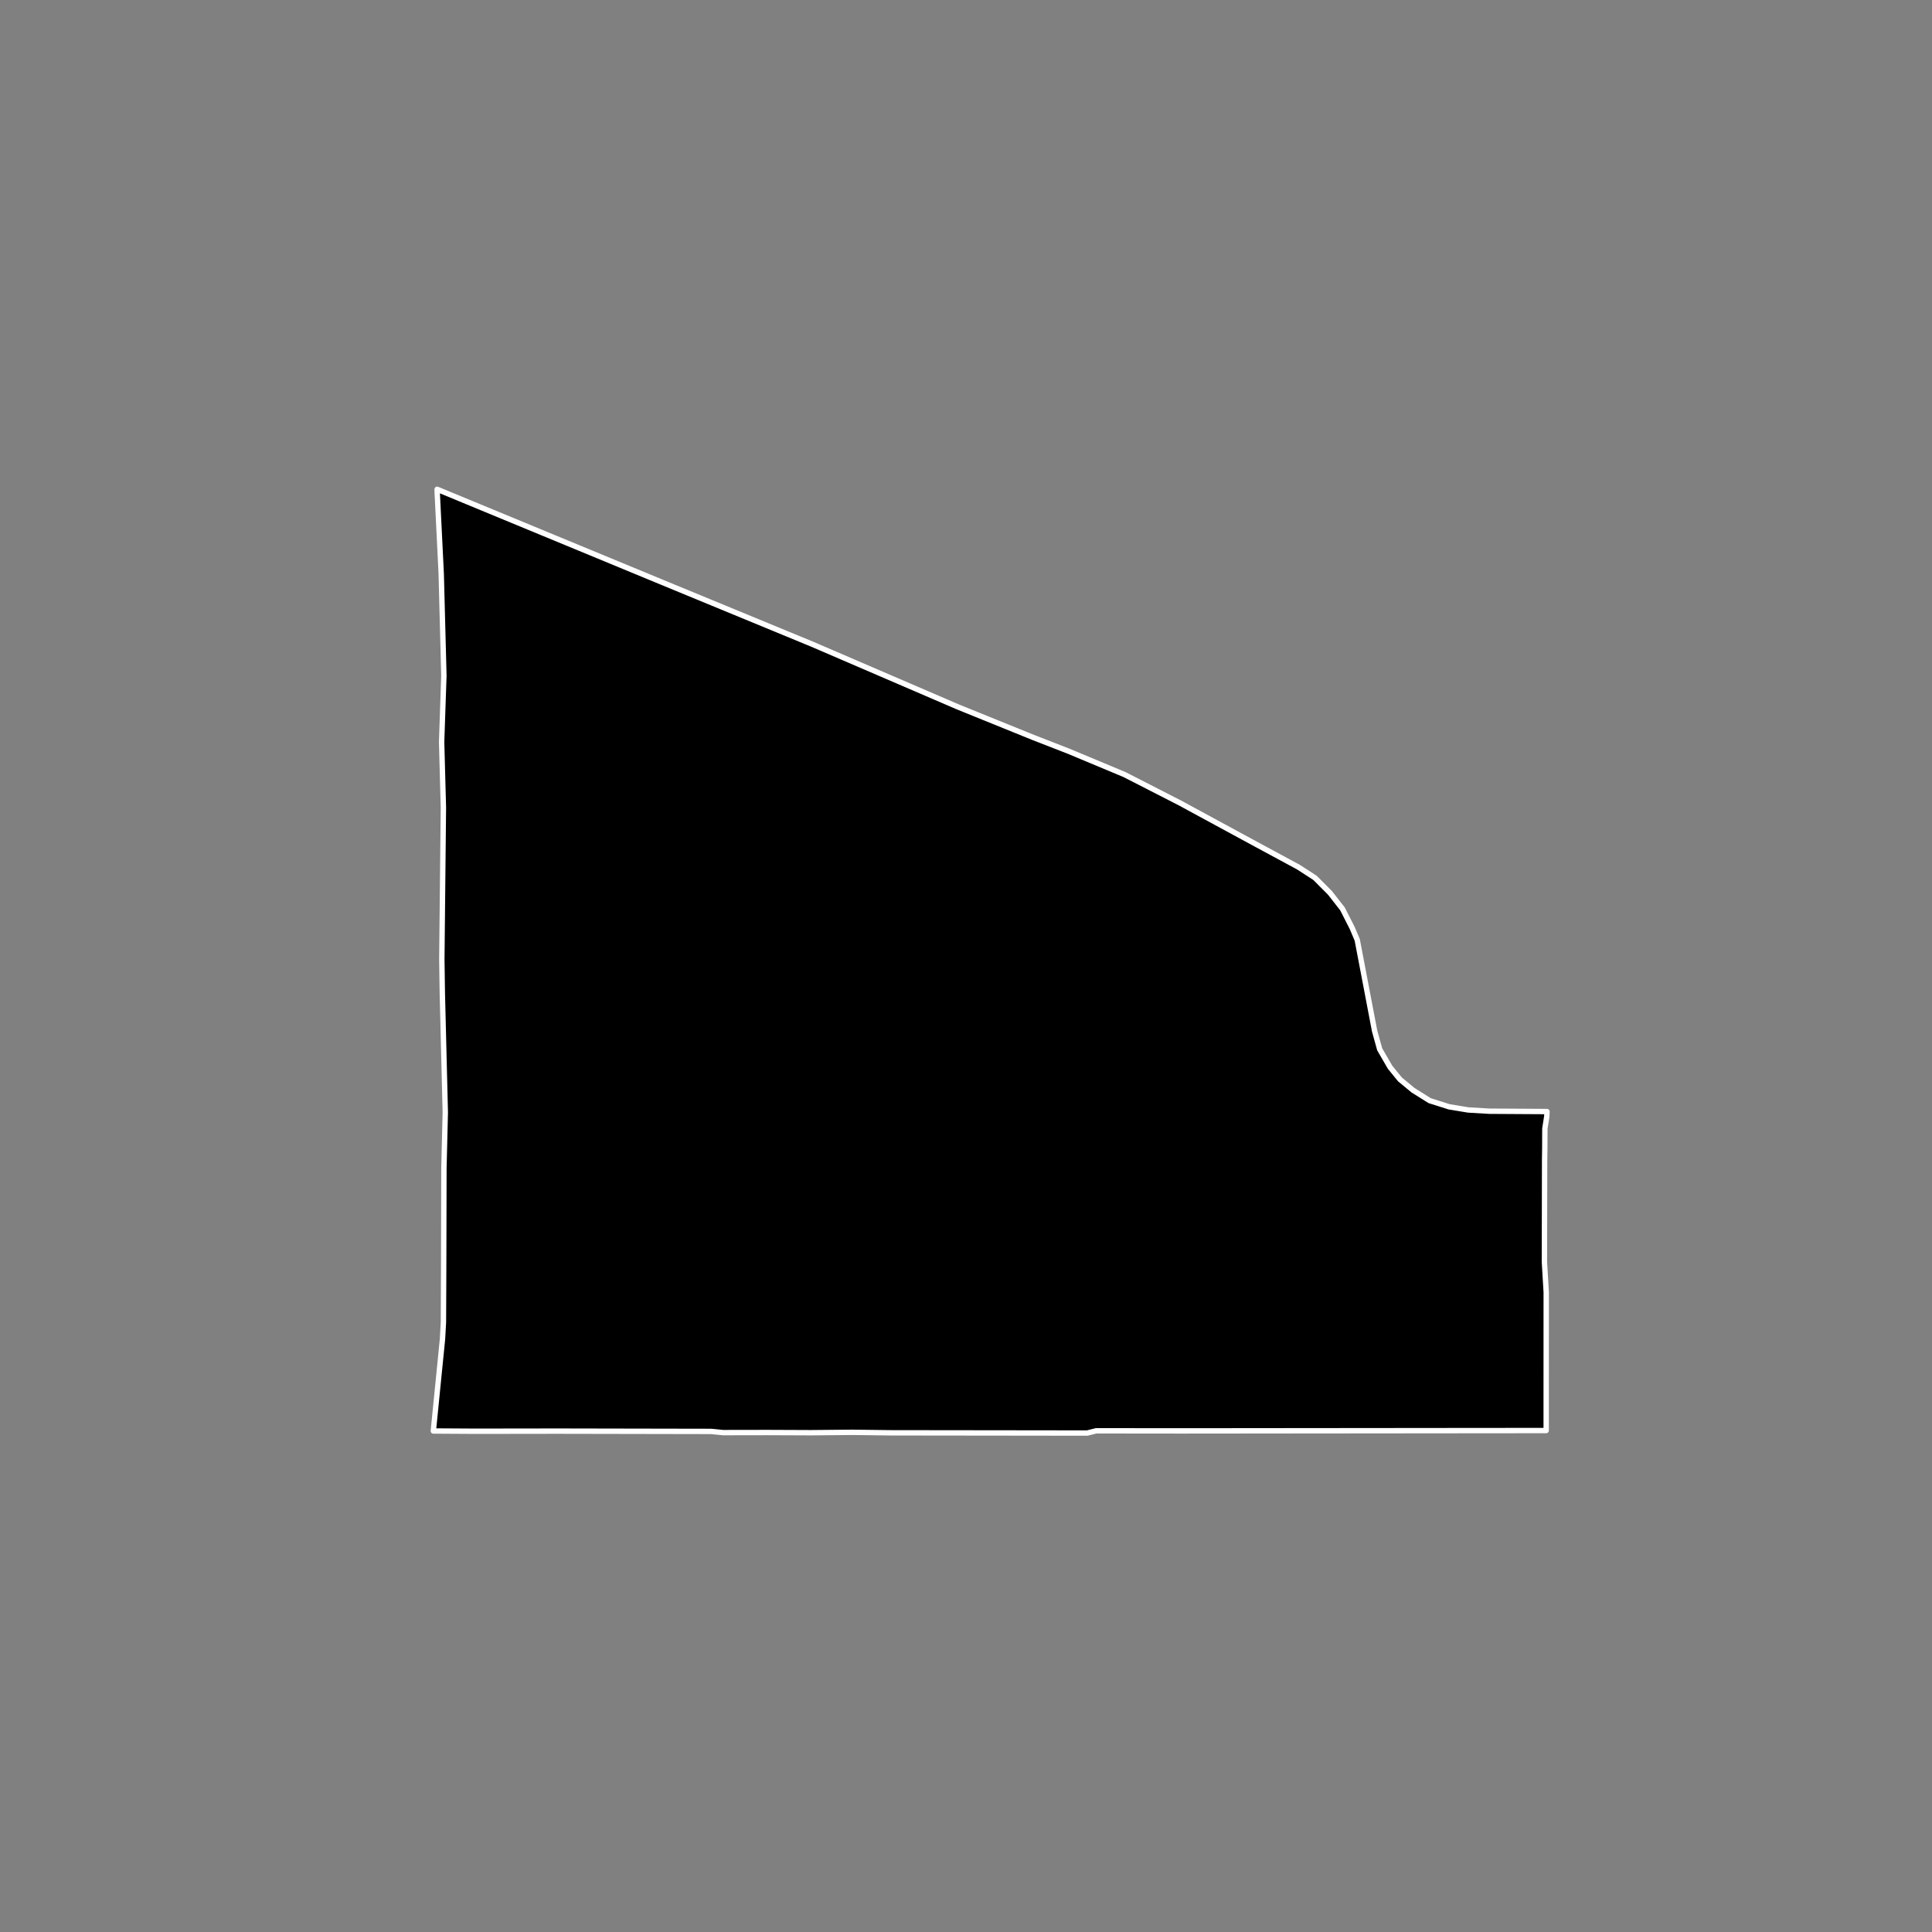 <?xml version="1.0" encoding="utf-8" standalone="no"?>
<!DOCTYPE svg PUBLIC "-//W3C//DTD SVG 1.1//EN"
  "http://www.w3.org/Graphics/SVG/1.1/DTD/svg11.dtd">
<!-- Created with matplotlib (https://matplotlib.org/) -->
<svg height="720pt" version="1.1" viewBox="0 0 720 720" width="720pt" xmlns="http://www.w3.org/2000/svg" xmlns:xlink="http://www.w3.org/1999/xlink">
 <rect x="0" y="0" width="720" height="720" fill="#808080" stroke="none"/>
 <defs>
  <style type="text/css">*{stroke-linecap:butt;stroke-linejoin:round;}</style>
 </defs>
 <g id="figure_1">
  <g id="patch_1">
   <path d="M 0 720 
L 720 720 
L 720 0 
L 0 0 
z
" style="fill:none;"/>
  </g>
  <g id="axes_1">
   <g id="patch_2">
    <path clip-path="url(#p5bf0e5c9dc)" d="M 576.221 518.923 
L 576.217 533.124 
L 557.478 533.141 
L 540.795 533.156 
L 523.736 533.172 
L 506.976 533.188 
L 473.083 533.22 
L 456.266 533.236 
L 440.155 533.252 
L 408.515 533.218 
L 405.17 534.054 
L 392.72 534.039 
L 387.782 534.033 
L 380.337 534.023 
L 370.693 534.011 
L 353.705 533.991 
L 347.017 533.983 
L 336.503 533.97 
L 332.134 533.965 
L 317.413 533.785 
L 302.307 533.929 
L 285.985 533.862 
L 269.464 533.89 
L 265.008 533.449 
L 207.601 533.34 
L 177.033 533.383 
L 161.489 533.288 
L 164.91 498.991 
L 165.256 492.759 
L 165.346 472.25 
L 165.363 465.54 
L 165.439 435.313 
L 165.946 414.54 
L 164.844 370.17 
L 164.658 357.546 
L 165.244 301.013 
L 164.911 288.714 
L 164.581 276.531 
L 165.003 264.181 
L 165.425 251.792 
L 164.428 213.794 
L 163.72 199.431 
L 162.946 183.784 
L 162.903 182.346 
L 246.809 217.033 
L 302.736 240.097 
L 356.939 263.434 
L 385.046 274.824 
L 398.204 279.946 
L 419.064 288.657 
L 439.581 299.158 
L 466.786 313.919 
L 483.911 323.167 
L 490.071 327.159 
L 495.635 332.741 
L 500.299 338.706 
L 503.916 345.816 
L 505.801 350.26 
L 512.277 384.217 
L 514.17 391.05 
L 518.032 397.72 
L 521.703 402.245 
L 526.592 406.292 
L 532.795 410.177 
L 540.027 412.471 
L 547.163 413.652 
L 555.048 414.116 
L 576.511 414.242 
L 576.45 416.002 
L 575.728 420.587 
L 575.699 427.939 
L 575.635 432.178 
L 575.588 456.005 
L 575.559 470.281 
L 576.231 481.596 
L 576.221 518.923 
" style="stroke:#ffffff;stroke-linejoin:miter;stroke-width:2;"/>
   </g>
  </g>
 </g>
 <defs>
  <clipPath id="p5bf0e5c9dc">
   <rect height="543.6" width="558" x="90" y="86.4"/>
  </clipPath>
 </defs>
</svg>

